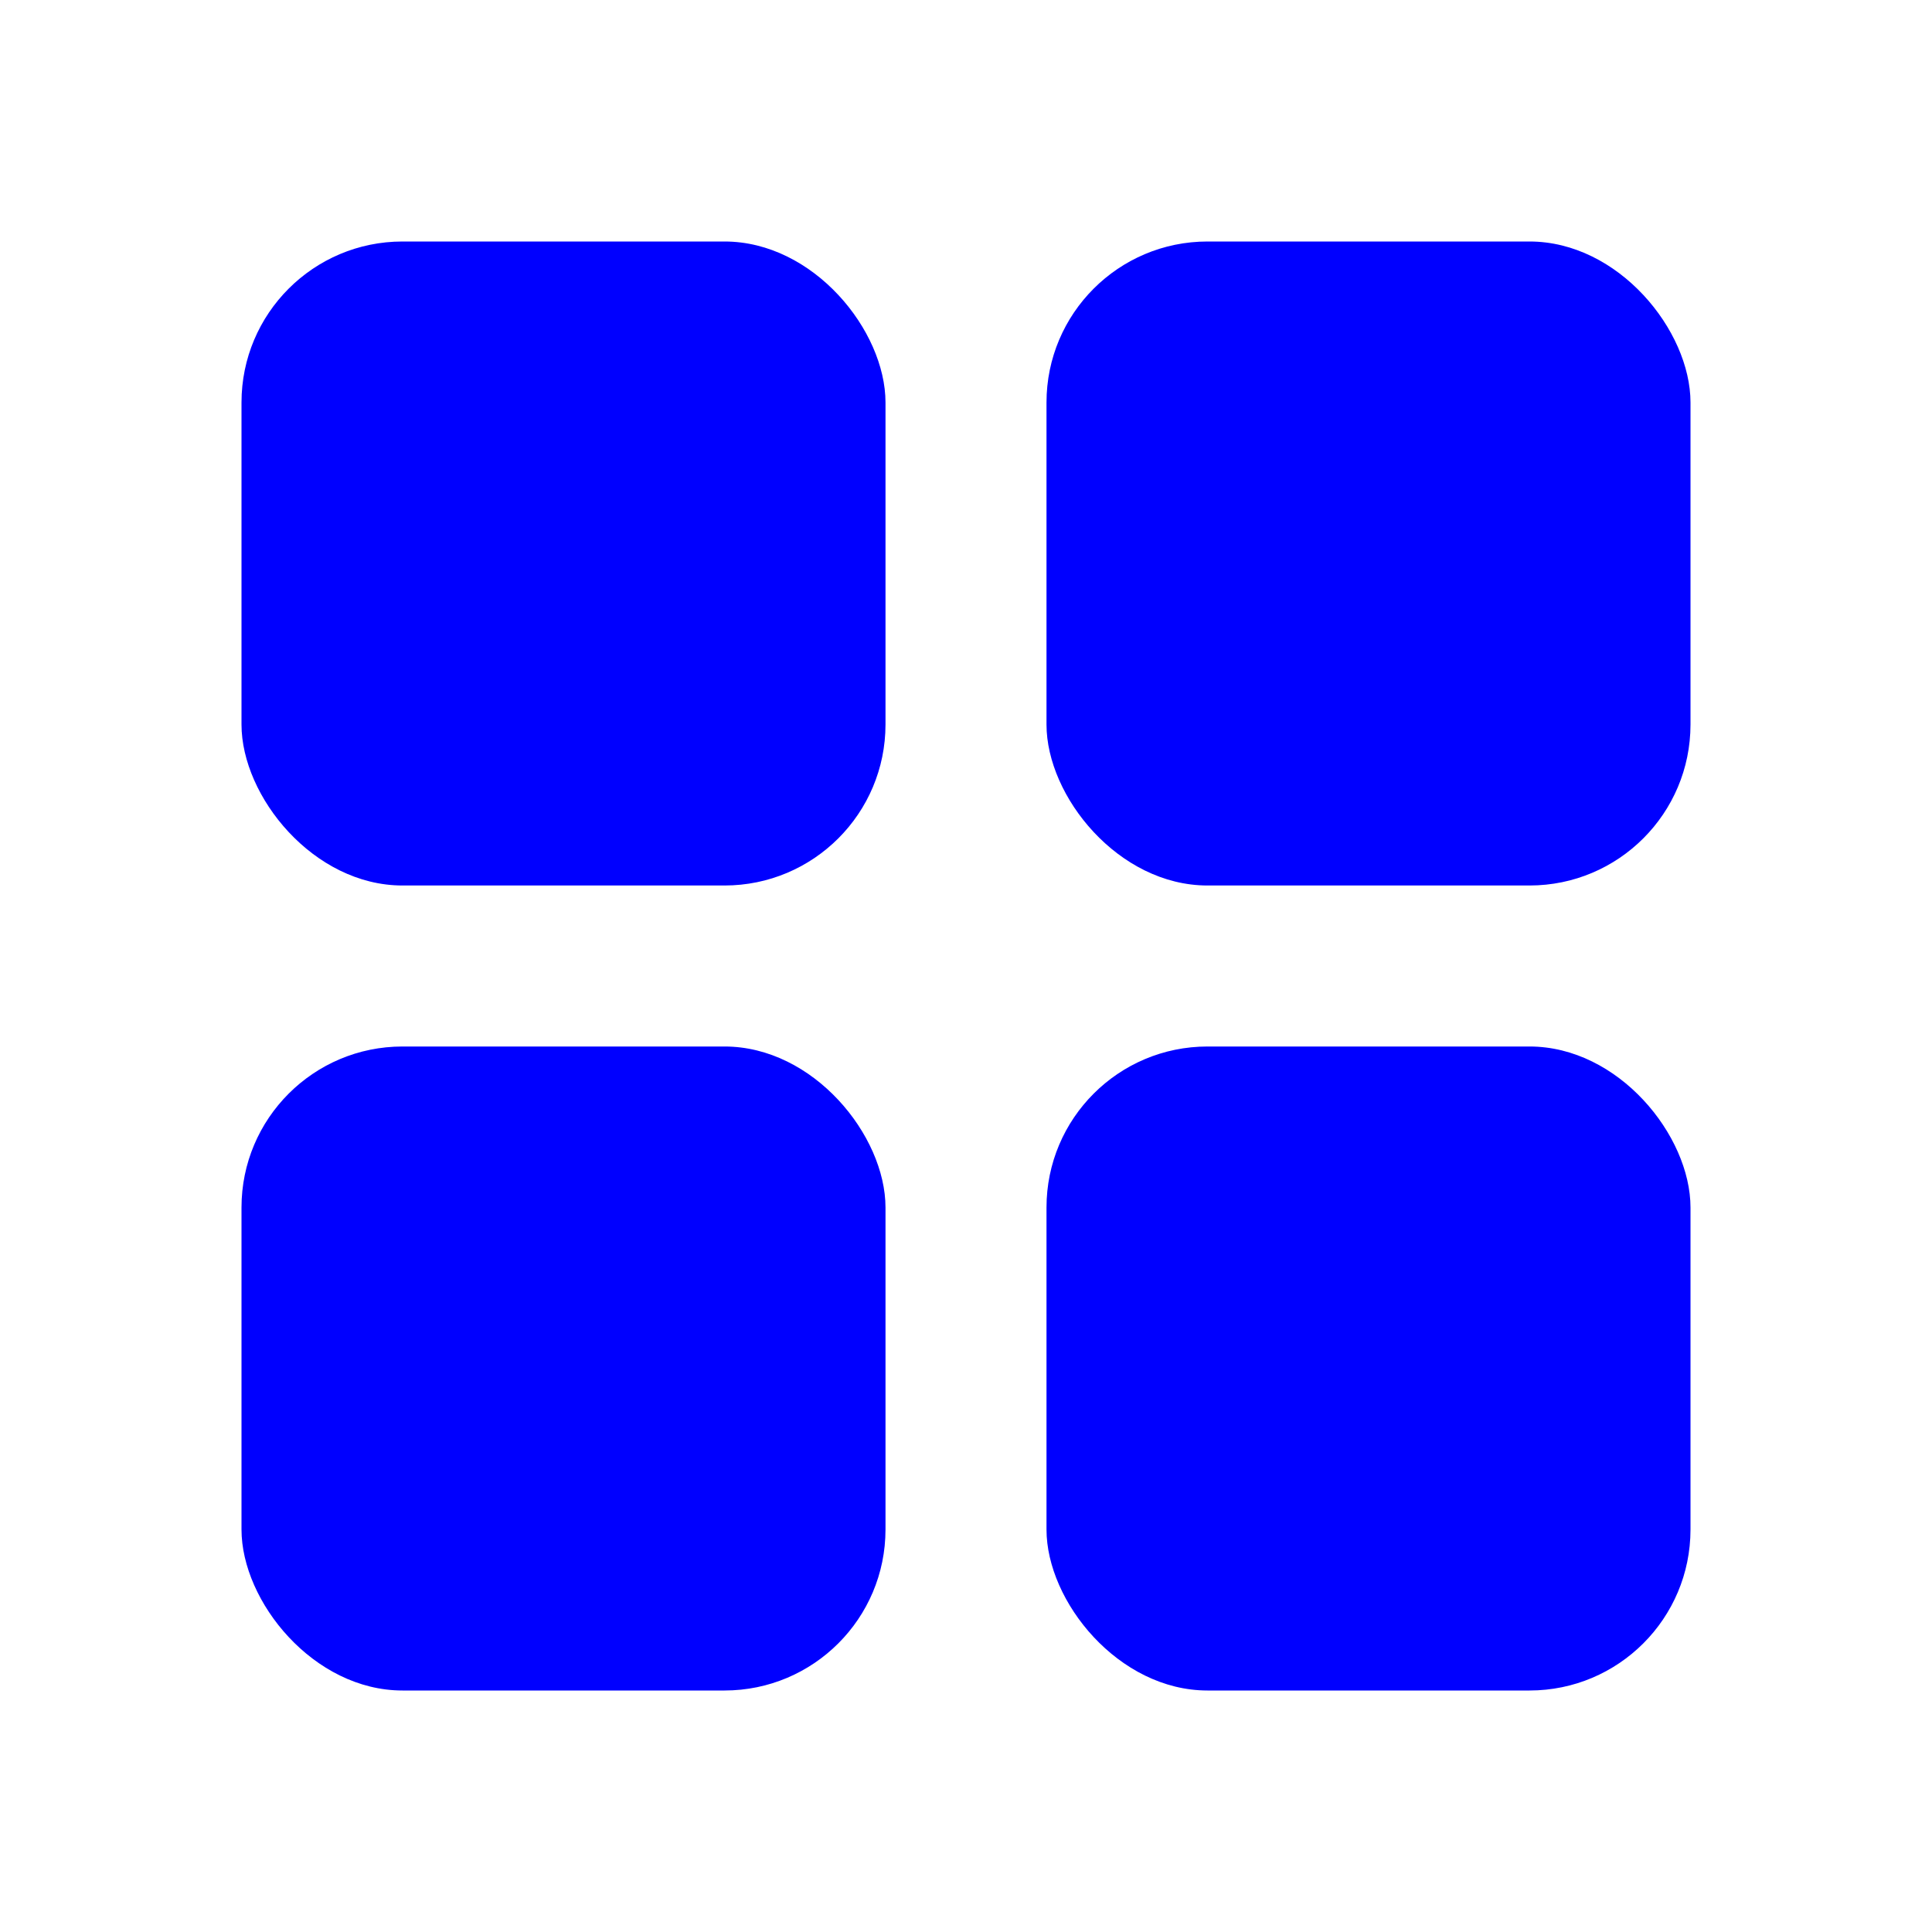 <?xml version="1.0" encoding="UTF-8" standalone="no"?>
<svg
   xmlns:dc="http://purl.org/dc/elements/1.1/"
   xmlns:cc="http://creativecommons.org/ns#"
   xmlns:rdf="http://www.w3.org/1999/02/22-rdf-syntax-ns#"
   xmlns:svg="http://www.w3.org/2000/svg"
   xmlns="http://www.w3.org/2000/svg"
   xmlns:sodipodi="http://sodipodi.sourceforge.net/DTD/sodipodi-0.dtd"
   xmlns:inkscape="http://www.inkscape.org/namespaces/inkscape"
   id="prefix__ic-group"
   width="24"
   height="24"
   viewBox="0 0 24 24"
   version="1.1"
   sodipodi:docname="ic-group-blue.svg"
   inkscape:version="0.92.5 (2060ec1f9f, 2020-04-08)">
  <sodipodi:namedview
     pagecolor="#ffffff"
     bordercolor="#666666"
     borderopacity="1"
     objecttolerance="10"
     gridtolerance="10"
     guidetolerance="10"
     inkscape:pageopacity="0"
     inkscape:pageshadow="2"
     inkscape:window-width="1280"
     inkscape:window-height="961"
     id="namedview922"
     showgrid="false"
     inkscape:zoom="31.75"
     inkscape:cx="12"
     inkscape:cy="10.225784"
     inkscape:window-x="-8"
     inkscape:window-y="-8"
     inkscape:window-maximized="1"
     inkscape:current-layer="prefix__ic-group" />
  <defs
     id="defs913">
    <style
       id="style911">
            .prefix__cls-2{fill:#21b52c}
        </style>
  </defs>
  <path
     id="prefix__Path"
     d="M0 0H24V24H0z"
     style="fill:none" />
  <g
     id="prefix__group"
     transform="translate(-1)"
     style="fill:#0000ff">
    <rect
       id="prefix__Rectangle_2022"
       width="8"
       height="8"
       class="prefix__cls-2"
       data-name="Rectangle 2022"
       rx="2"
       transform="translate(4 3)"
       style="fill:#0000ff" />
    <rect
       id="prefix__Rectangle_2025"
       width="8"
       height="8"
       class="prefix__cls-2"
       data-name="Rectangle 2025"
       rx="2"
       transform="translate(4 13)"
       style="fill:#0000ff" />
    <rect
       id="prefix__Rectangle_2023"
       width="8"
       height="8"
       class="prefix__cls-2"
       data-name="Rectangle 2023"
       rx="2"
       transform="translate(14 3)"
       style="fill:#0000ff" />
    <rect
       id="prefix__Rectangle_2024"
       width="8"
       height="8"
       class="prefix__cls-2"
       data-name="Rectangle 2024"
       rx="2"
       transform="translate(14 13)"
       style="fill:#0000ff" />
  </g>
</svg>
